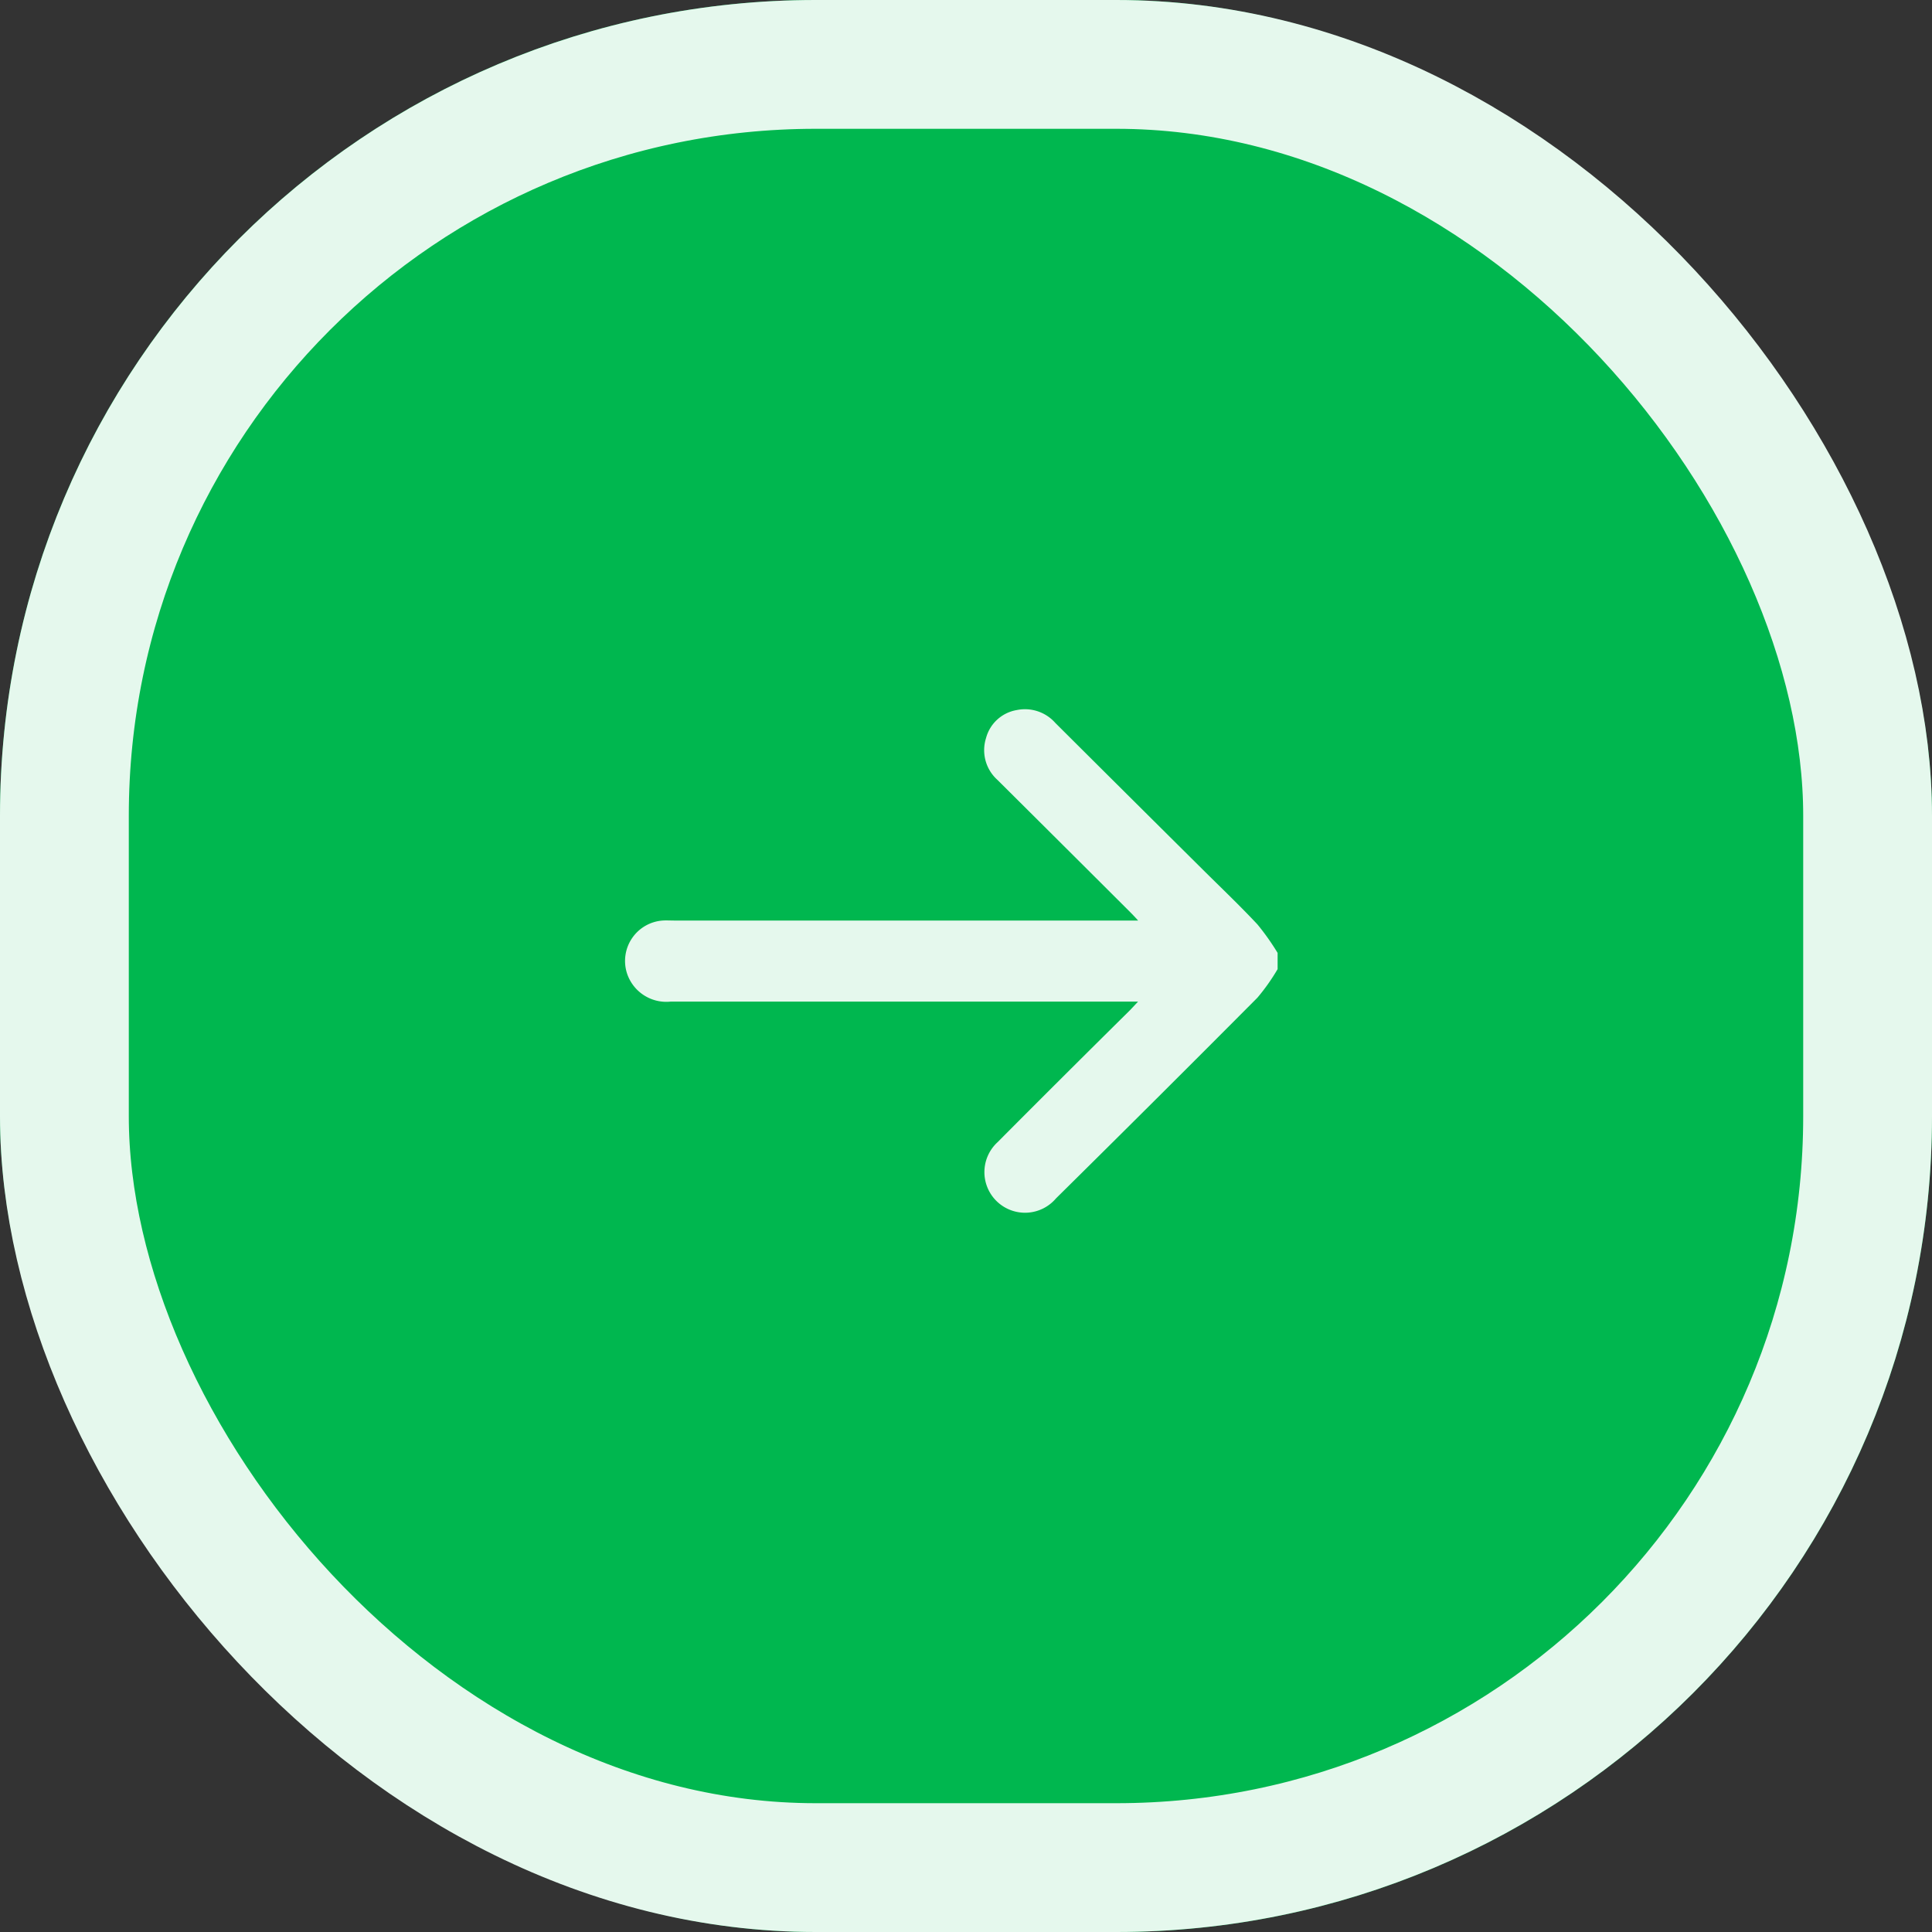 <svg xmlns="http://www.w3.org/2000/svg" xmlns:xlink="http://www.w3.org/1999/xlink" width="45" height="45" viewBox="0 0 45 45">
  <rect x="0" y="0" width="45" height="45" fill="#333333" stroke="none"/>
  <defs>
    <clipPath id="clip-path">
      <rect id="Rectangle_372" data-name="Rectangle 372" width="15.199" height="11.732" fill="#e5f8ed"/>
    </clipPath>
  </defs>
  <g id="Group_1017" data-name="Group 1017" transform="translate(-364 -232)">
    <g id="Rectangle_611" data-name="Rectangle 611" transform="translate(364 232)" fill="#00b74f" stroke="#e5f8ed" stroke-width="3">
      <rect width="45" height="45" rx="19" stroke="none"/>
      <rect x="1.5" y="1.5" width="42" height="42" rx="17.5" fill="none"/>
    </g>
    <g id="Group_209" data-name="Group 209" transform="translate(378.558 248.518)">
      <g id="Group_208" data-name="Group 208" clip-path="url(#clip-path)">
        <path id="Path_702" data-name="Path 702" d="M15.2,6.055a4.749,4.749,0,0,1-.47.665q-2.335,2.347-4.691,4.674a.946.946,0,1,1-1.364-1.306Q10.2,8.556,11.741,7.032c.059-.059.115-.121.209-.221H1.066A.964.964,0,0,1,.043,6.144.944.944,0,0,1,.878,4.923c.086-.006.173,0,.26,0H11.951c-.09-.1-.149-.16-.21-.221Q10.207,3.171,8.673,1.646A.929.929,0,0,1,8.409.672.894.894,0,0,1,9.123.021a.943.943,0,0,1,.9.3Q11.74,2.032,13.46,3.739c.425.422.86.836,1.269,1.273a5.731,5.731,0,0,1,.471.665Z" transform="translate(0 0)" fill="#e5f8ed"/>
      </g>
    </g>
  </g>
</svg>
